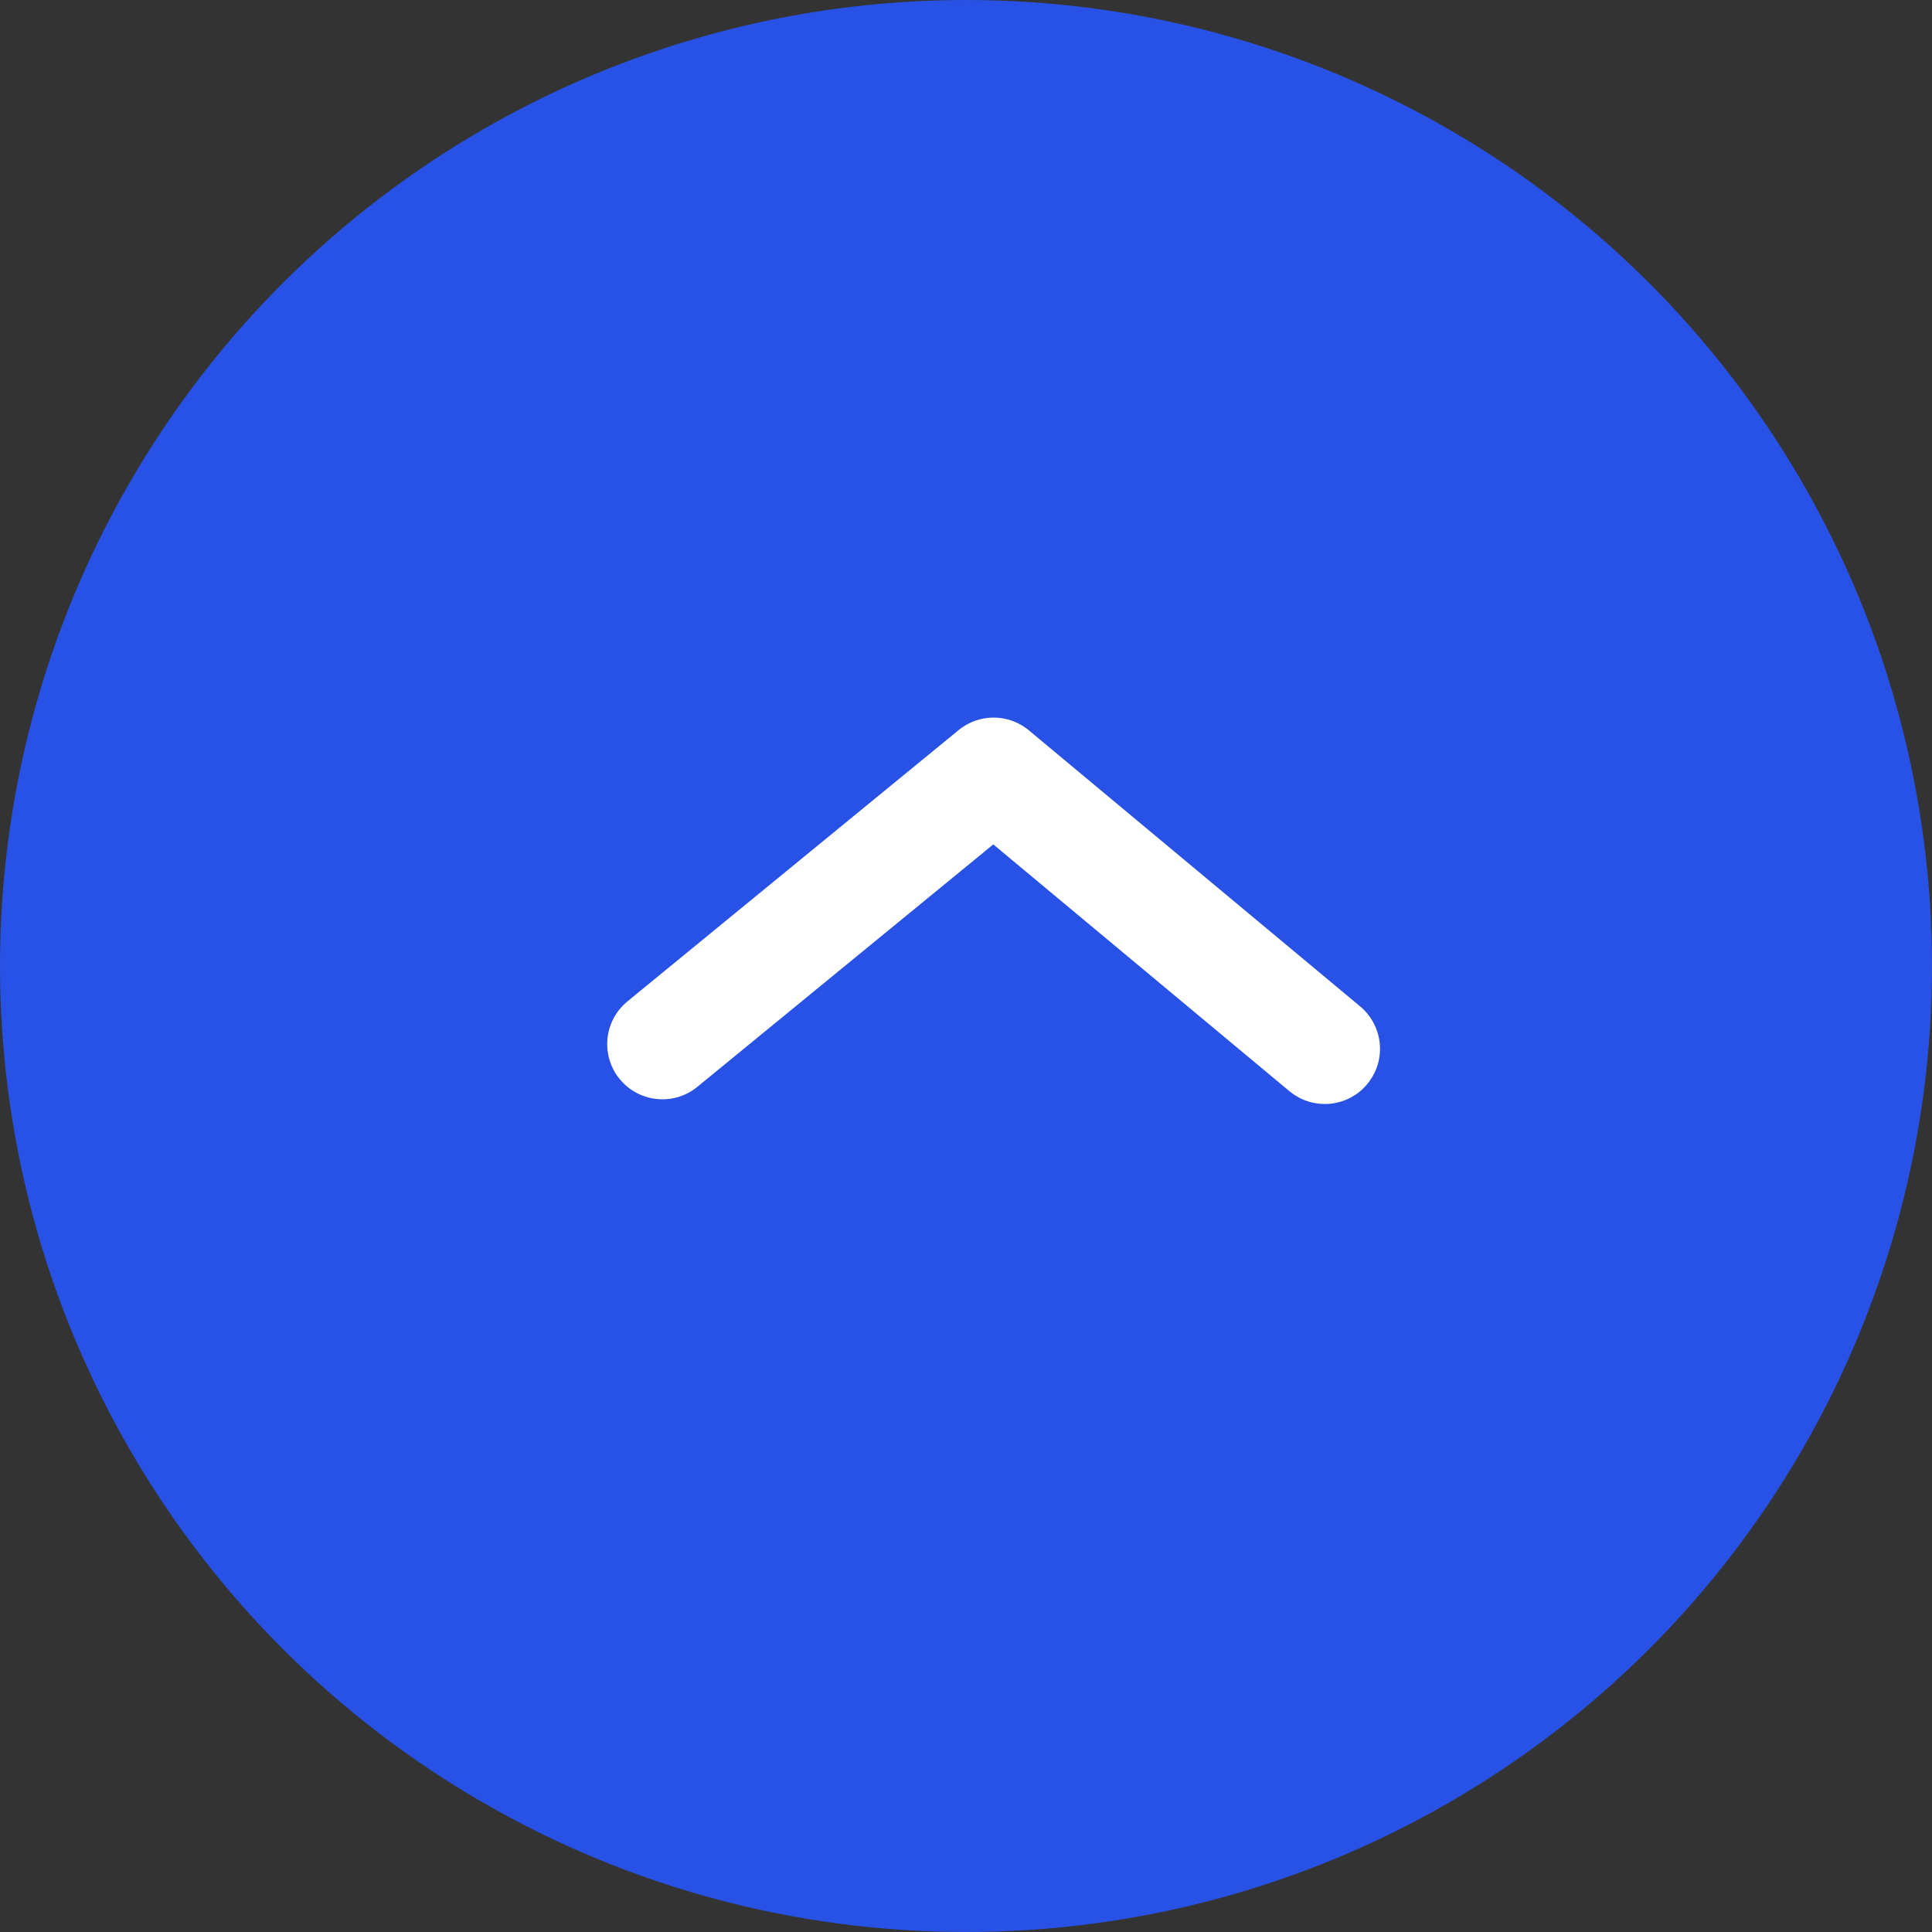 <svg width="35" height="35" viewBox="0 0 35 35" fill="none" xmlns="http://www.w3.org/2000/svg">
<rect x="0" y="0" width="35" height="35" fill="#333333" stroke="none"/>
<circle cx="17.5" cy="17.5" r="17.5" transform="rotate(-90 17.5 17.5)" fill="#2852E5"/>
<path d="M24 19L18 14L12 18.915" stroke="white" stroke-width="2" stroke-linecap="round" stroke-linejoin="round"/>
</svg>
